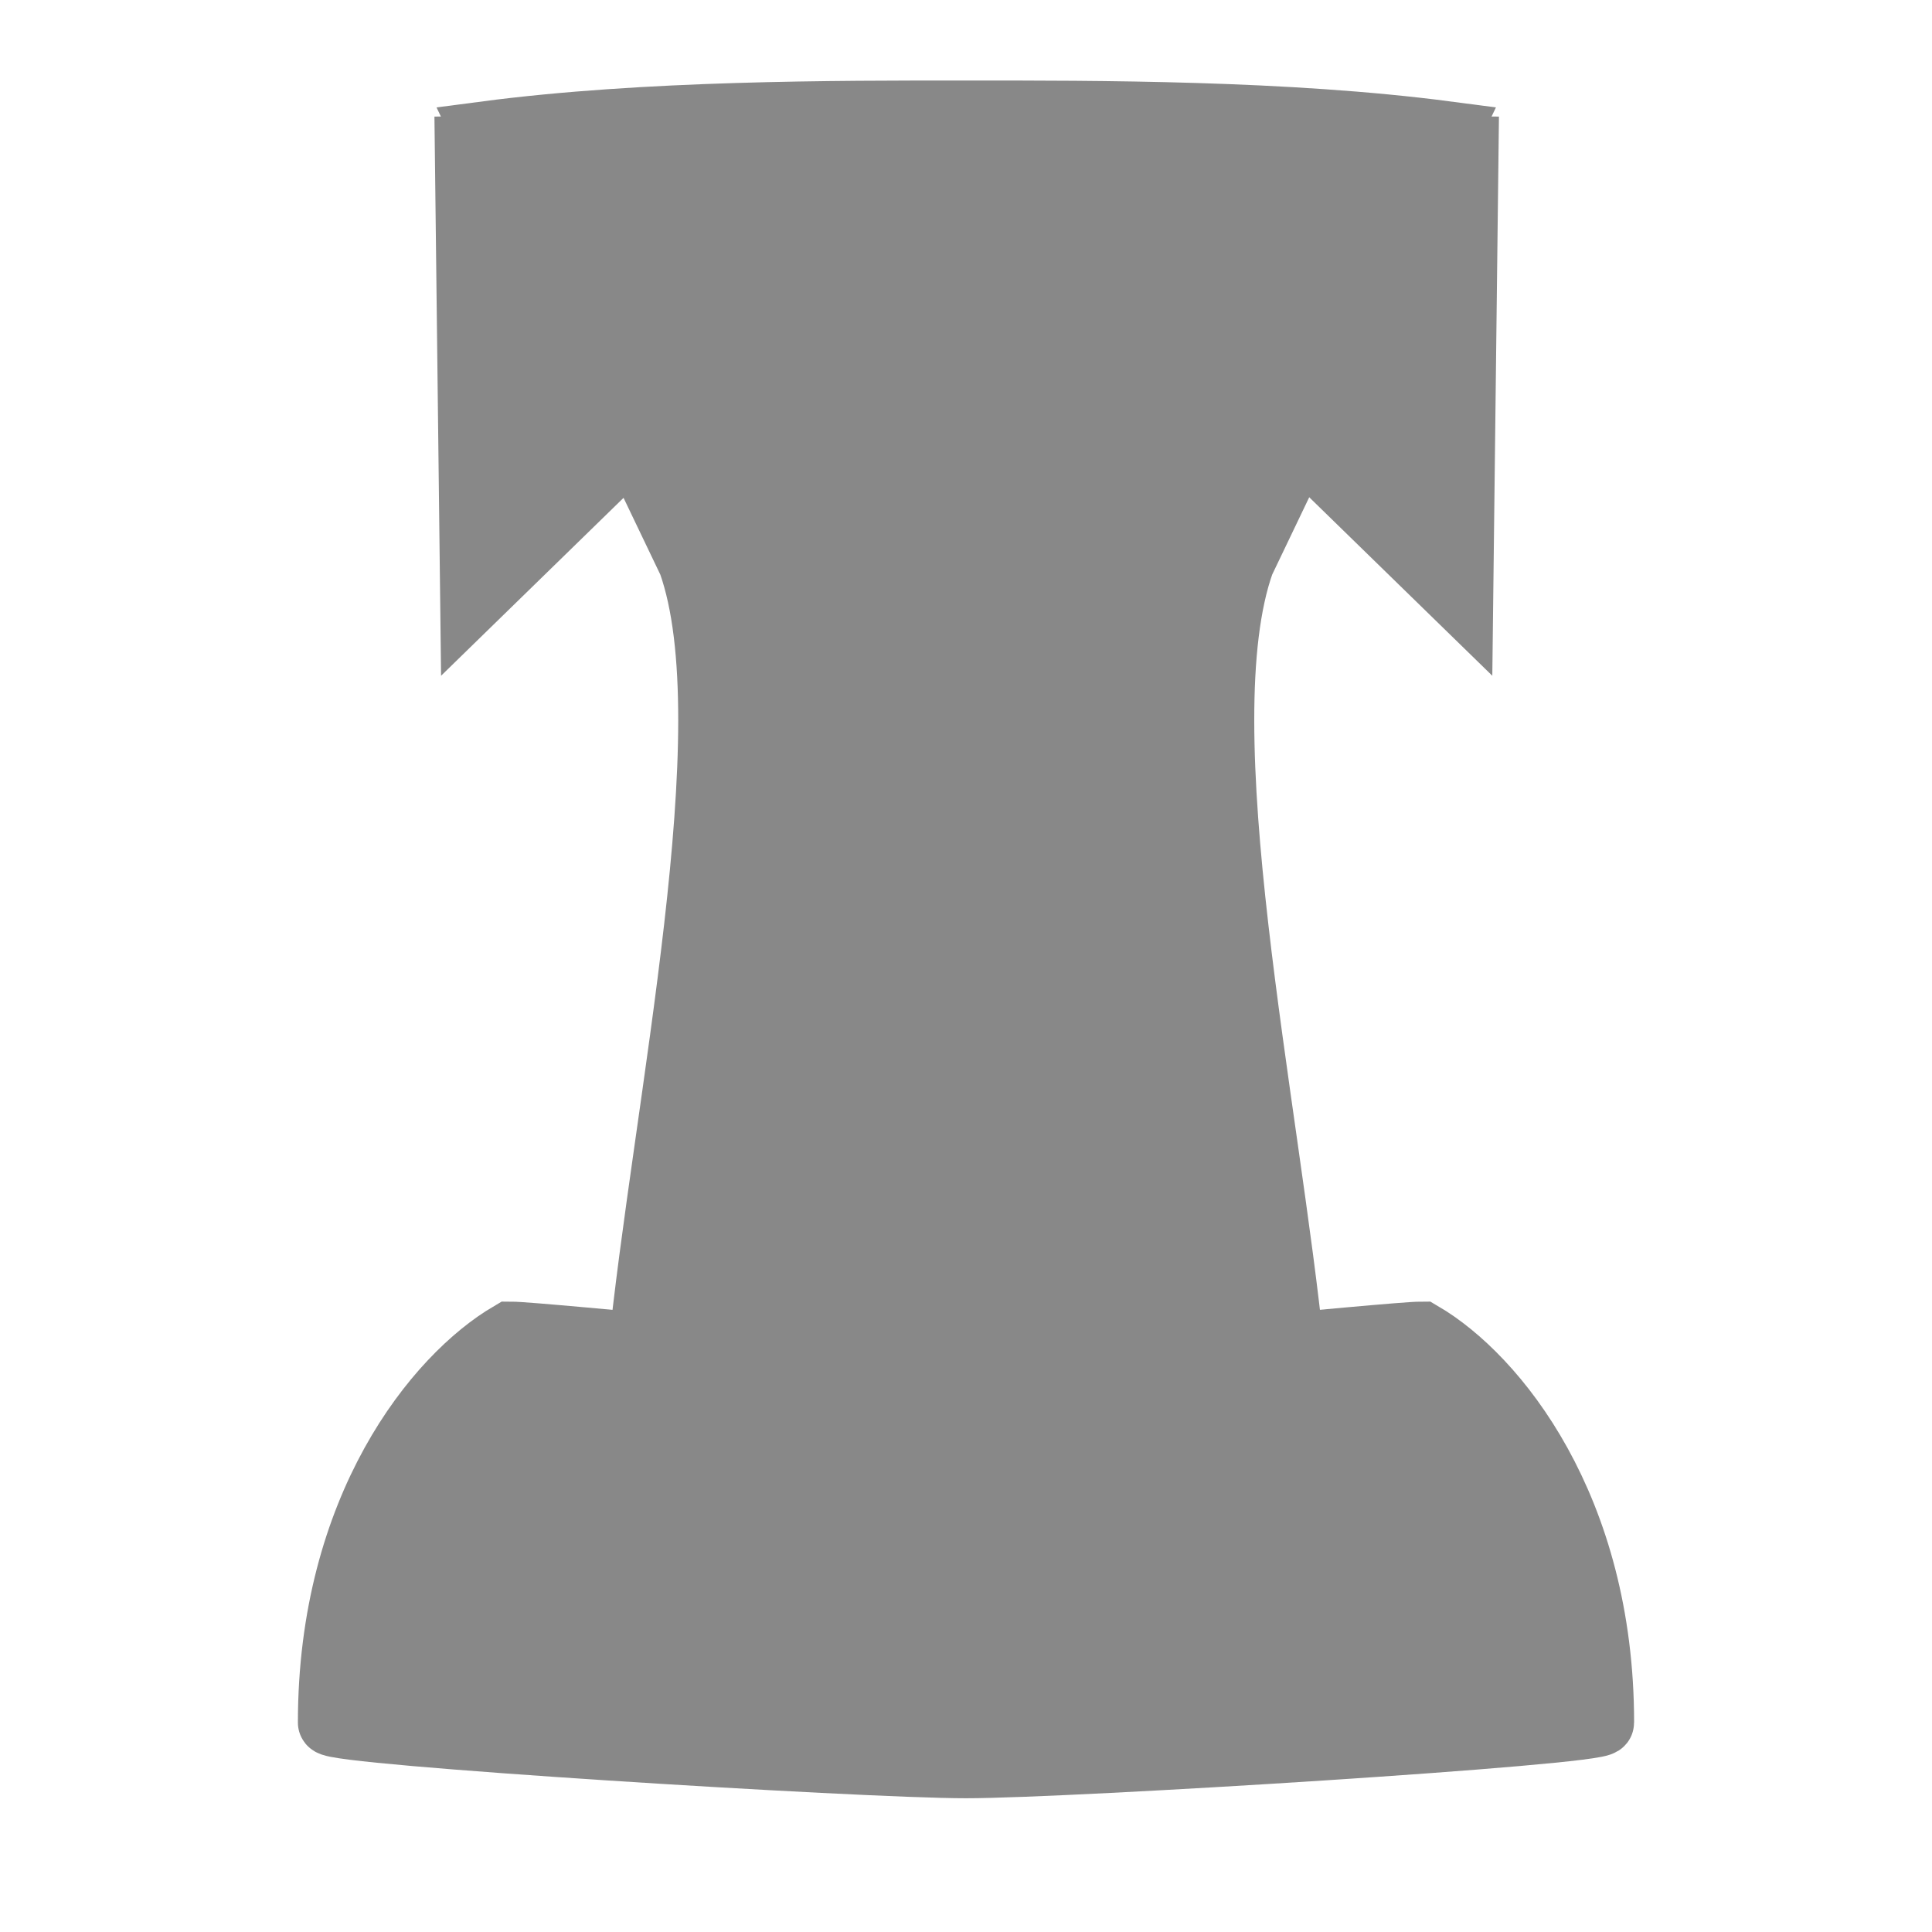 <?xml version="1.0" encoding="UTF-8" standalone="no"?>
<svg
   clip-rule="evenodd"
   fill-rule="evenodd"
   height="177.17"
   image-rendering="optimizeQuality"
   shape-rendering="geometricPrecision"
   viewBox="0 0 50 50"
   width="177.17"
   version="1.1"
   id="svg175"
   sodipodi:docname="khetun.svg"
   inkscape:version="1.2.2 (b0a8486541, 2022-12-01)"
   xmlns:inkscape="http://www.inkscape.org/namespaces/inkscape"
   xmlns:sodipodi="http://sodipodi.sourceforge.net/DTD/sodipodi-0.dtd"
   xmlns:xlink="http://www.w3.org/1999/xlink"
   xmlns="http://www.w3.org/2000/svg"
   xmlns:svg="http://www.w3.org/2000/svg">
  <defs
     id="defs179" />
  <sodipodi:namedview
     id="namedview177"
     pagecolor="#ffffff"
     bordercolor="#666666"
     borderopacity="1.0"
     inkscape:showpageshadow="2"
     inkscape:pageopacity="0.0"
     inkscape:pagecheckerboard="0"
     inkscape:deskcolor="#d1d1d1"
     showgrid="false"
     inkscape:zoom="5.7966925"
     inkscape:cx="86.859877"
     inkscape:cy="88.498743"
     inkscape:window-width="2494"
     inkscape:window-height="1371"
     inkscape:window-x="0"
     inkscape:window-y="0"
     inkscape:window-maximized="1"
     inkscape:current-layer="svg175" />
  <linearGradient
     id="a">
    <stop
       offset="0"
       stop-color="#fdd229"
       id="stop148" />
    <stop
       offset="1"
       stop-color="#967907"
       id="stop150" />
  </linearGradient>
  <linearGradient
     id="b"
     gradientUnits="userSpaceOnUse"
     x1="11.014"
     x2="37.444"
     xlink:href="#a"
     y1="41.091"
     y2="41.091"
     gradientTransform="matrix(1.33,0,0,1.172,-7.213,-8.043)" />
  <linearGradient
     id="c"
     gradientUnits="userSpaceOnUse"
     x1="13.672"
     x2="34.796"
     xlink:href="#a"
     y1="23.272"
     y2="23.272"
     gradientTransform="matrix(1.33,0,0,1.172,-7.213,-8.043)" />
  <g
     transform="matrix(1.33,0,0,1.172,-7.202,-8.043)"
     id="g159"
     style="stroke:#888888;stroke-width:1.357;fill:#888888;fill-opacity:1;stroke-opacity:1">
    <path
       d="M 33.904,9.43 33.793,20.042 30.842,16.777"
       fill="#a3840b"
       id="path155"
       style="fill:#888888;fill-opacity:1;stroke:#888888;stroke-opacity:1" />
    <path
       d="M 14.547,9.43 14.658,20.042 17.609,16.777"
       fill="#f3c926"
       id="path157"
       style="fill:#888888;fill-opacity:1;stroke:#888888;stroke-opacity:1" />
  </g>
  <path
     d="M 16.568,35.145 C 17.216,28.622 19.386,18.807 17.874,14.55 L 12.565,3.467 C 16.718,2.922 21.607,2.93 25.006,2.93 c 3.399,0 8.288,-0.008 12.441,0.537 L 32.139,14.55 c -1.513,4.257 0.658,14.072 1.305,20.595 l -8.438,0.384 z"
     fill="url(#c)"
     id="path161"
     style="fill:#888888;stroke:#888888;stroke-width:1.693;fill-opacity:1;stroke-opacity:1" />
  <path
     d="m 41.444,44.58 c 0,-5.57 -2.761,-8.938 -4.656,-10.048 -0.751,0 -10.03,0.959 -11.788,0.959 -1.758,0 -11.052,-0.959 -11.788,-0.959 -1.895,1.111 -4.656,4.478 -4.656,10.048 0,0.257 13.742,1.112 16.444,1.112 2.702,0 16.444,-0.856 16.444,-1.112 z"
     fill="url(#b)"
     id="path163"
     style="fill:#888888;stroke:#888888;stroke-width:1.693;fill-opacity:1;stroke-opacity:1" />
</svg>
